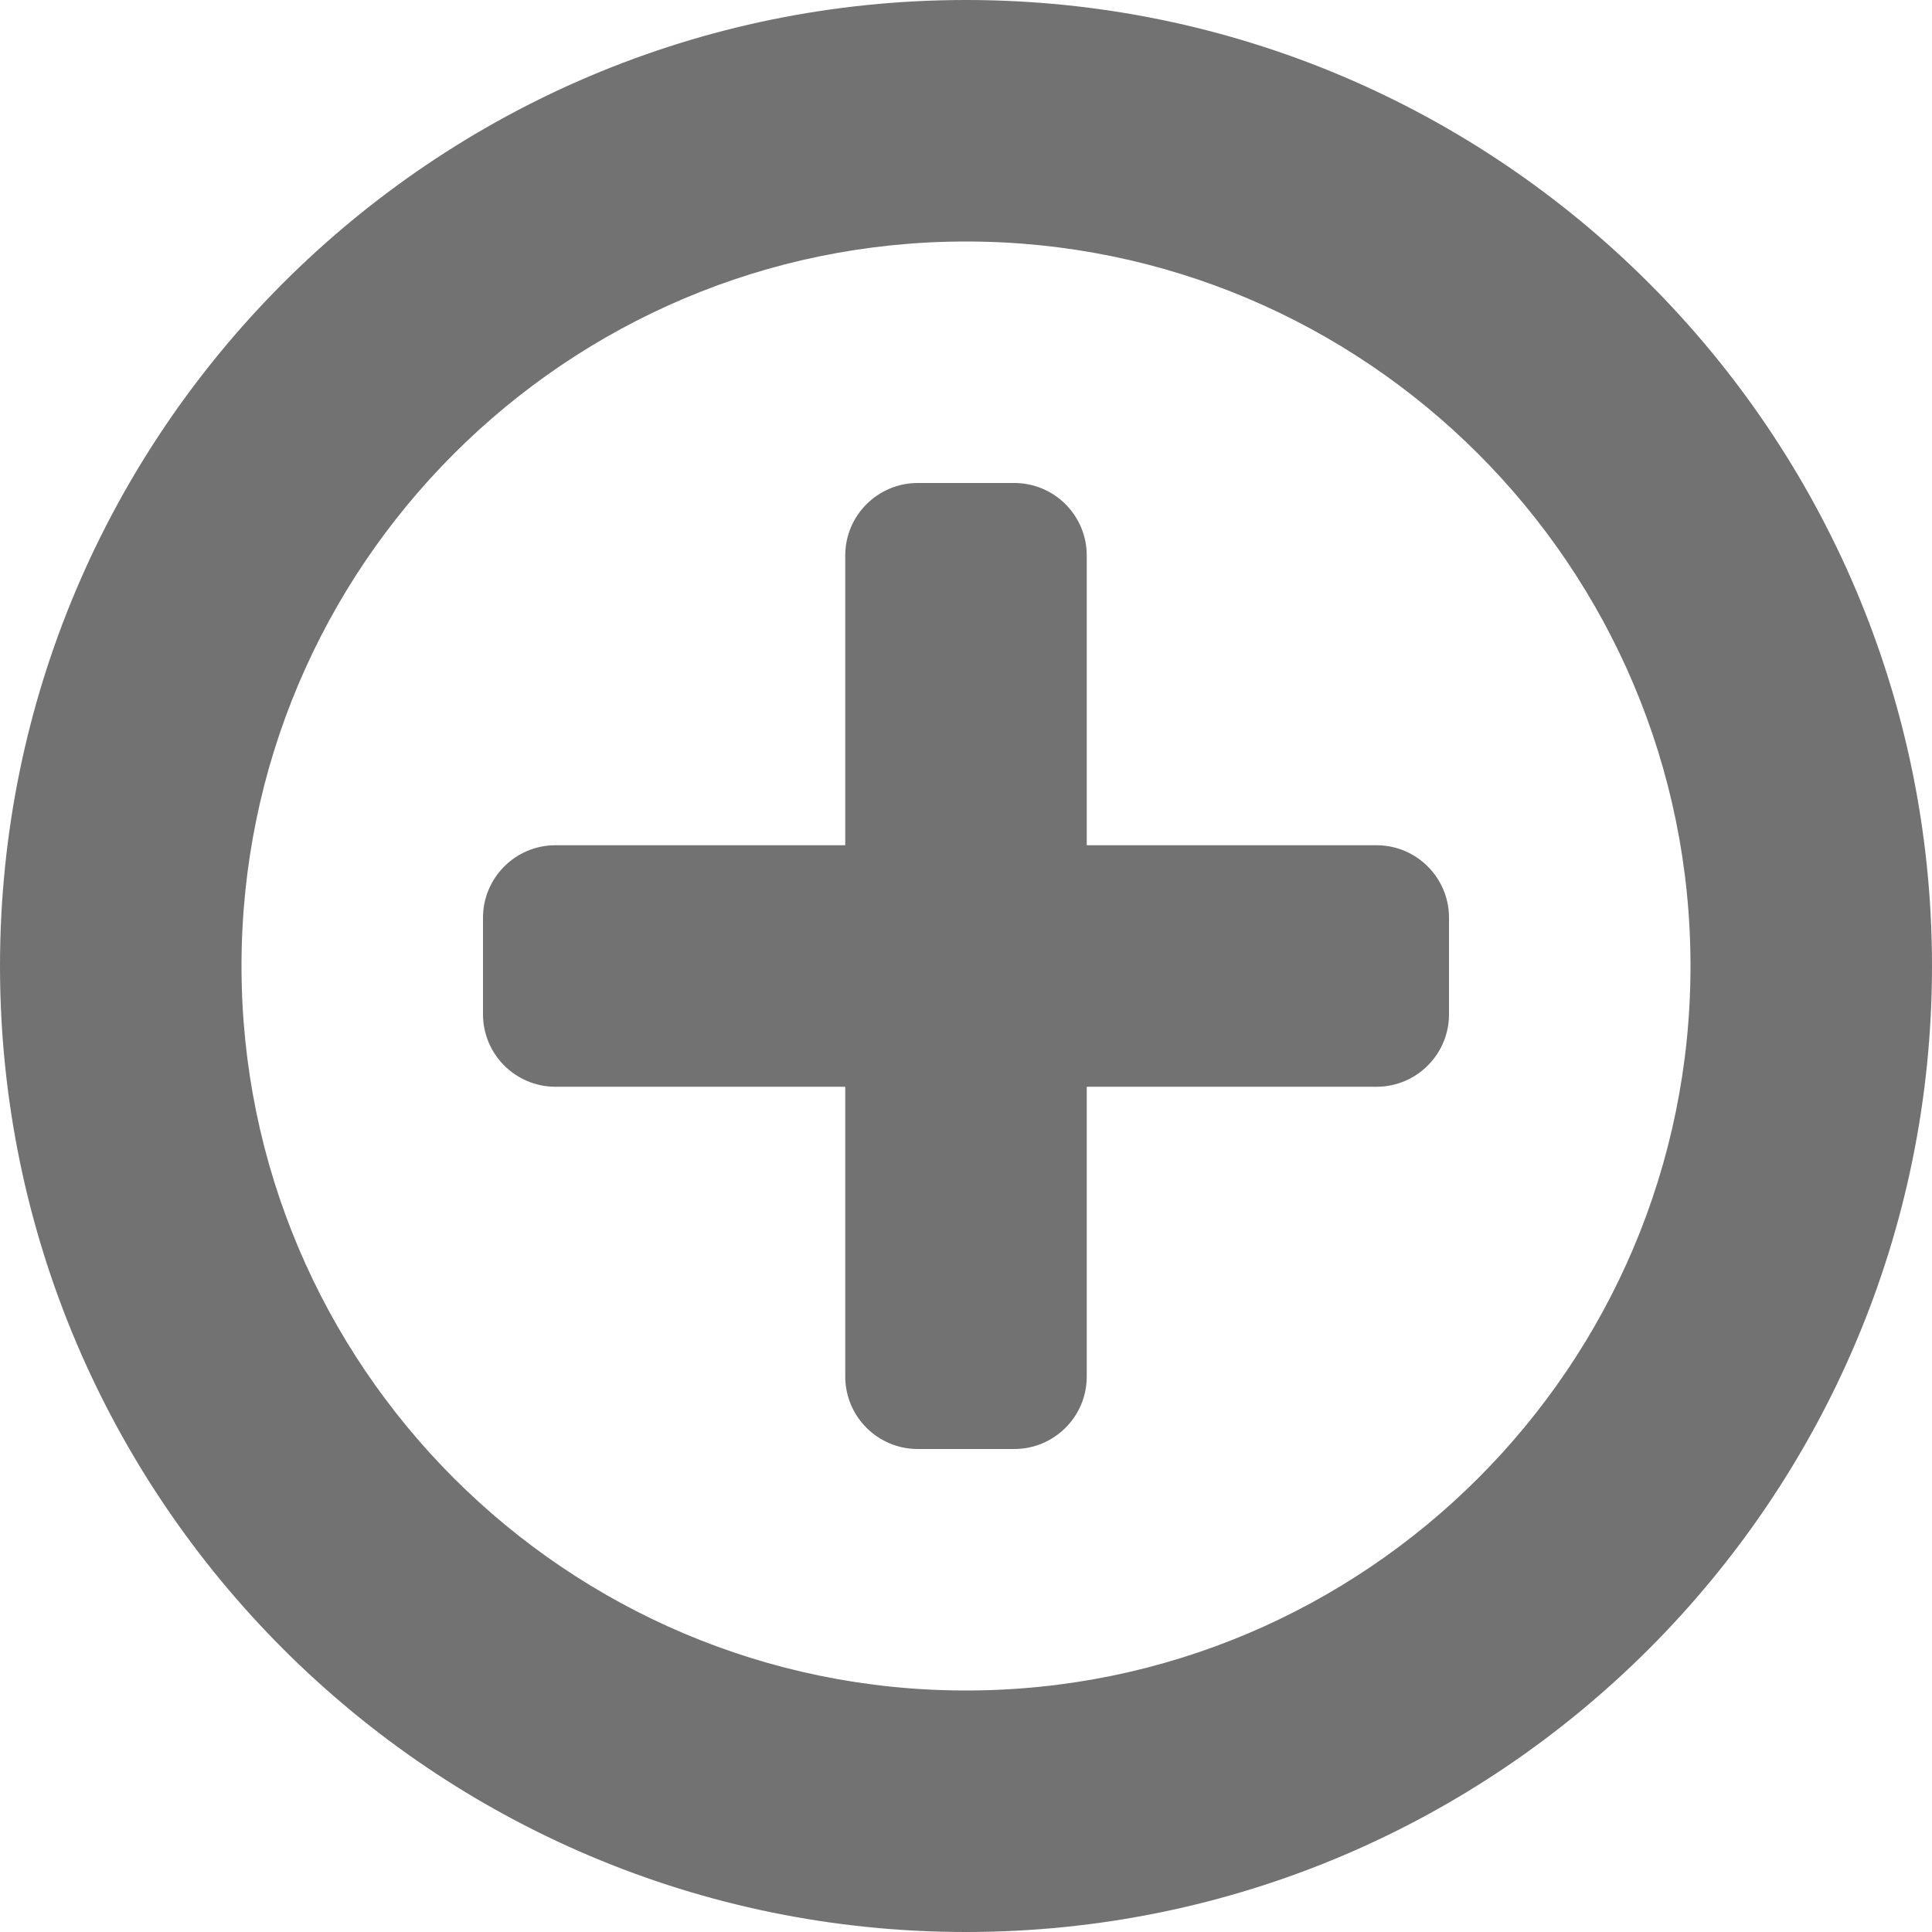 <svg width="40" height="40" viewBox="0 0 40 40" fill="none" xmlns="http://www.w3.org/2000/svg">
<path fill-rule="evenodd" clip-rule="evenodd" d="M20 0C31.038 0 40 8.963 40 20C40 31.038 31.038 40 20 40C8.963 40 0 31.038 0 20C0 8.963 8.963 0 20 0ZM20 5C28.277 5 35 11.723 35 20C35 28.277 28.277 35 20 35C11.723 35 5 28.277 5 20C5 11.723 11.723 5 20 5ZM21 30H19C18.172 30 17.5 29.328 17.5 28.5V22.5H11.5C10.672 22.5 10 21.828 10 21V19C10 18.172 10.672 17.5 11.5 17.5H17.5V11.5C17.5 10.672 18.172 10 19 10H21C21.828 10 22.5 10.672 22.5 11.5V17.5H28.5C29.328 17.5 30 18.172 30 19V21C30 21.828 29.328 22.5 28.5 22.5H22.5V28.5C22.5 29.328 21.828 30 21 30V30V30Z" fill="#727272"/>
</svg>
